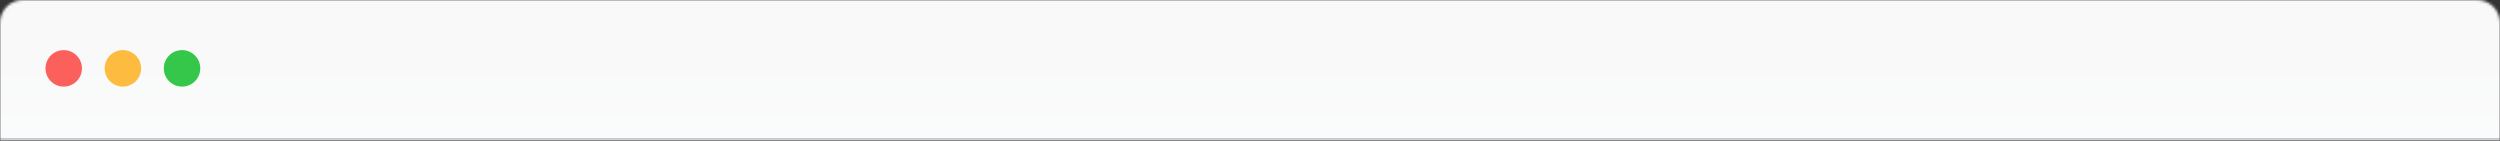 <svg width="959" height="54" viewBox="0 0 959 54" fill="none" xmlns="http://www.w3.org/2000/svg">
<rect x="0" y="0" width="959" height="54" fill="#333333" stroke="none"/>
<mask id="mask0" mask-type="alpha" maskUnits="userSpaceOnUse" x="0" y="0" width="959" height="54">
<path d="M0 8.727C0 3.907 3.907 0 8.727 0H950.273C955.093 0 959 3.907 959 8.727V54H0V8.727Z" fill="white"/>
</mask>
<g mask="url(#mask0)">
<line y1="53.5" x2="959" y2="53.5" stroke="#D3D3D3"/>
<rect width="959" height="53" fill="url(#paint0_linear)"/>
<path fill-rule="evenodd" clip-rule="evenodd" d="M69.829 33.22C73.691 33.22 76.822 30.086 76.822 26.22C76.822 22.354 73.691 19.22 69.829 19.22C65.967 19.22 62.836 22.354 62.836 26.22C62.836 30.086 65.967 33.22 69.829 33.22Z" fill="#34C749"/>
<path fill-rule="evenodd" clip-rule="evenodd" d="M47.138 33.22C51 33.22 54.131 30.086 54.131 26.22C54.131 22.354 51 19.22 47.138 19.22C43.276 19.22 40.145 22.354 40.145 26.22C40.145 30.086 43.276 33.22 47.138 33.22Z" fill="#FDBC40"/>
<path fill-rule="evenodd" clip-rule="evenodd" d="M24.447 33.22C28.309 33.22 31.44 30.086 31.44 26.22C31.44 22.354 28.309 19.22 24.447 19.22C20.585 19.22 17.454 22.354 17.454 26.22C17.454 30.086 20.585 33.22 24.447 33.22Z" fill="#FC605C"/>
</g>
<defs>
<linearGradient id="paint0_linear" x1="0" y1="0" x2="0" y2="53" gradientUnits="userSpaceOnUse">
<stop offset="0.396" stop-color="#F9F9F9"/>
<stop offset="1" stop-color="#FAFBFC"/>
</linearGradient>
</defs>
</svg>
